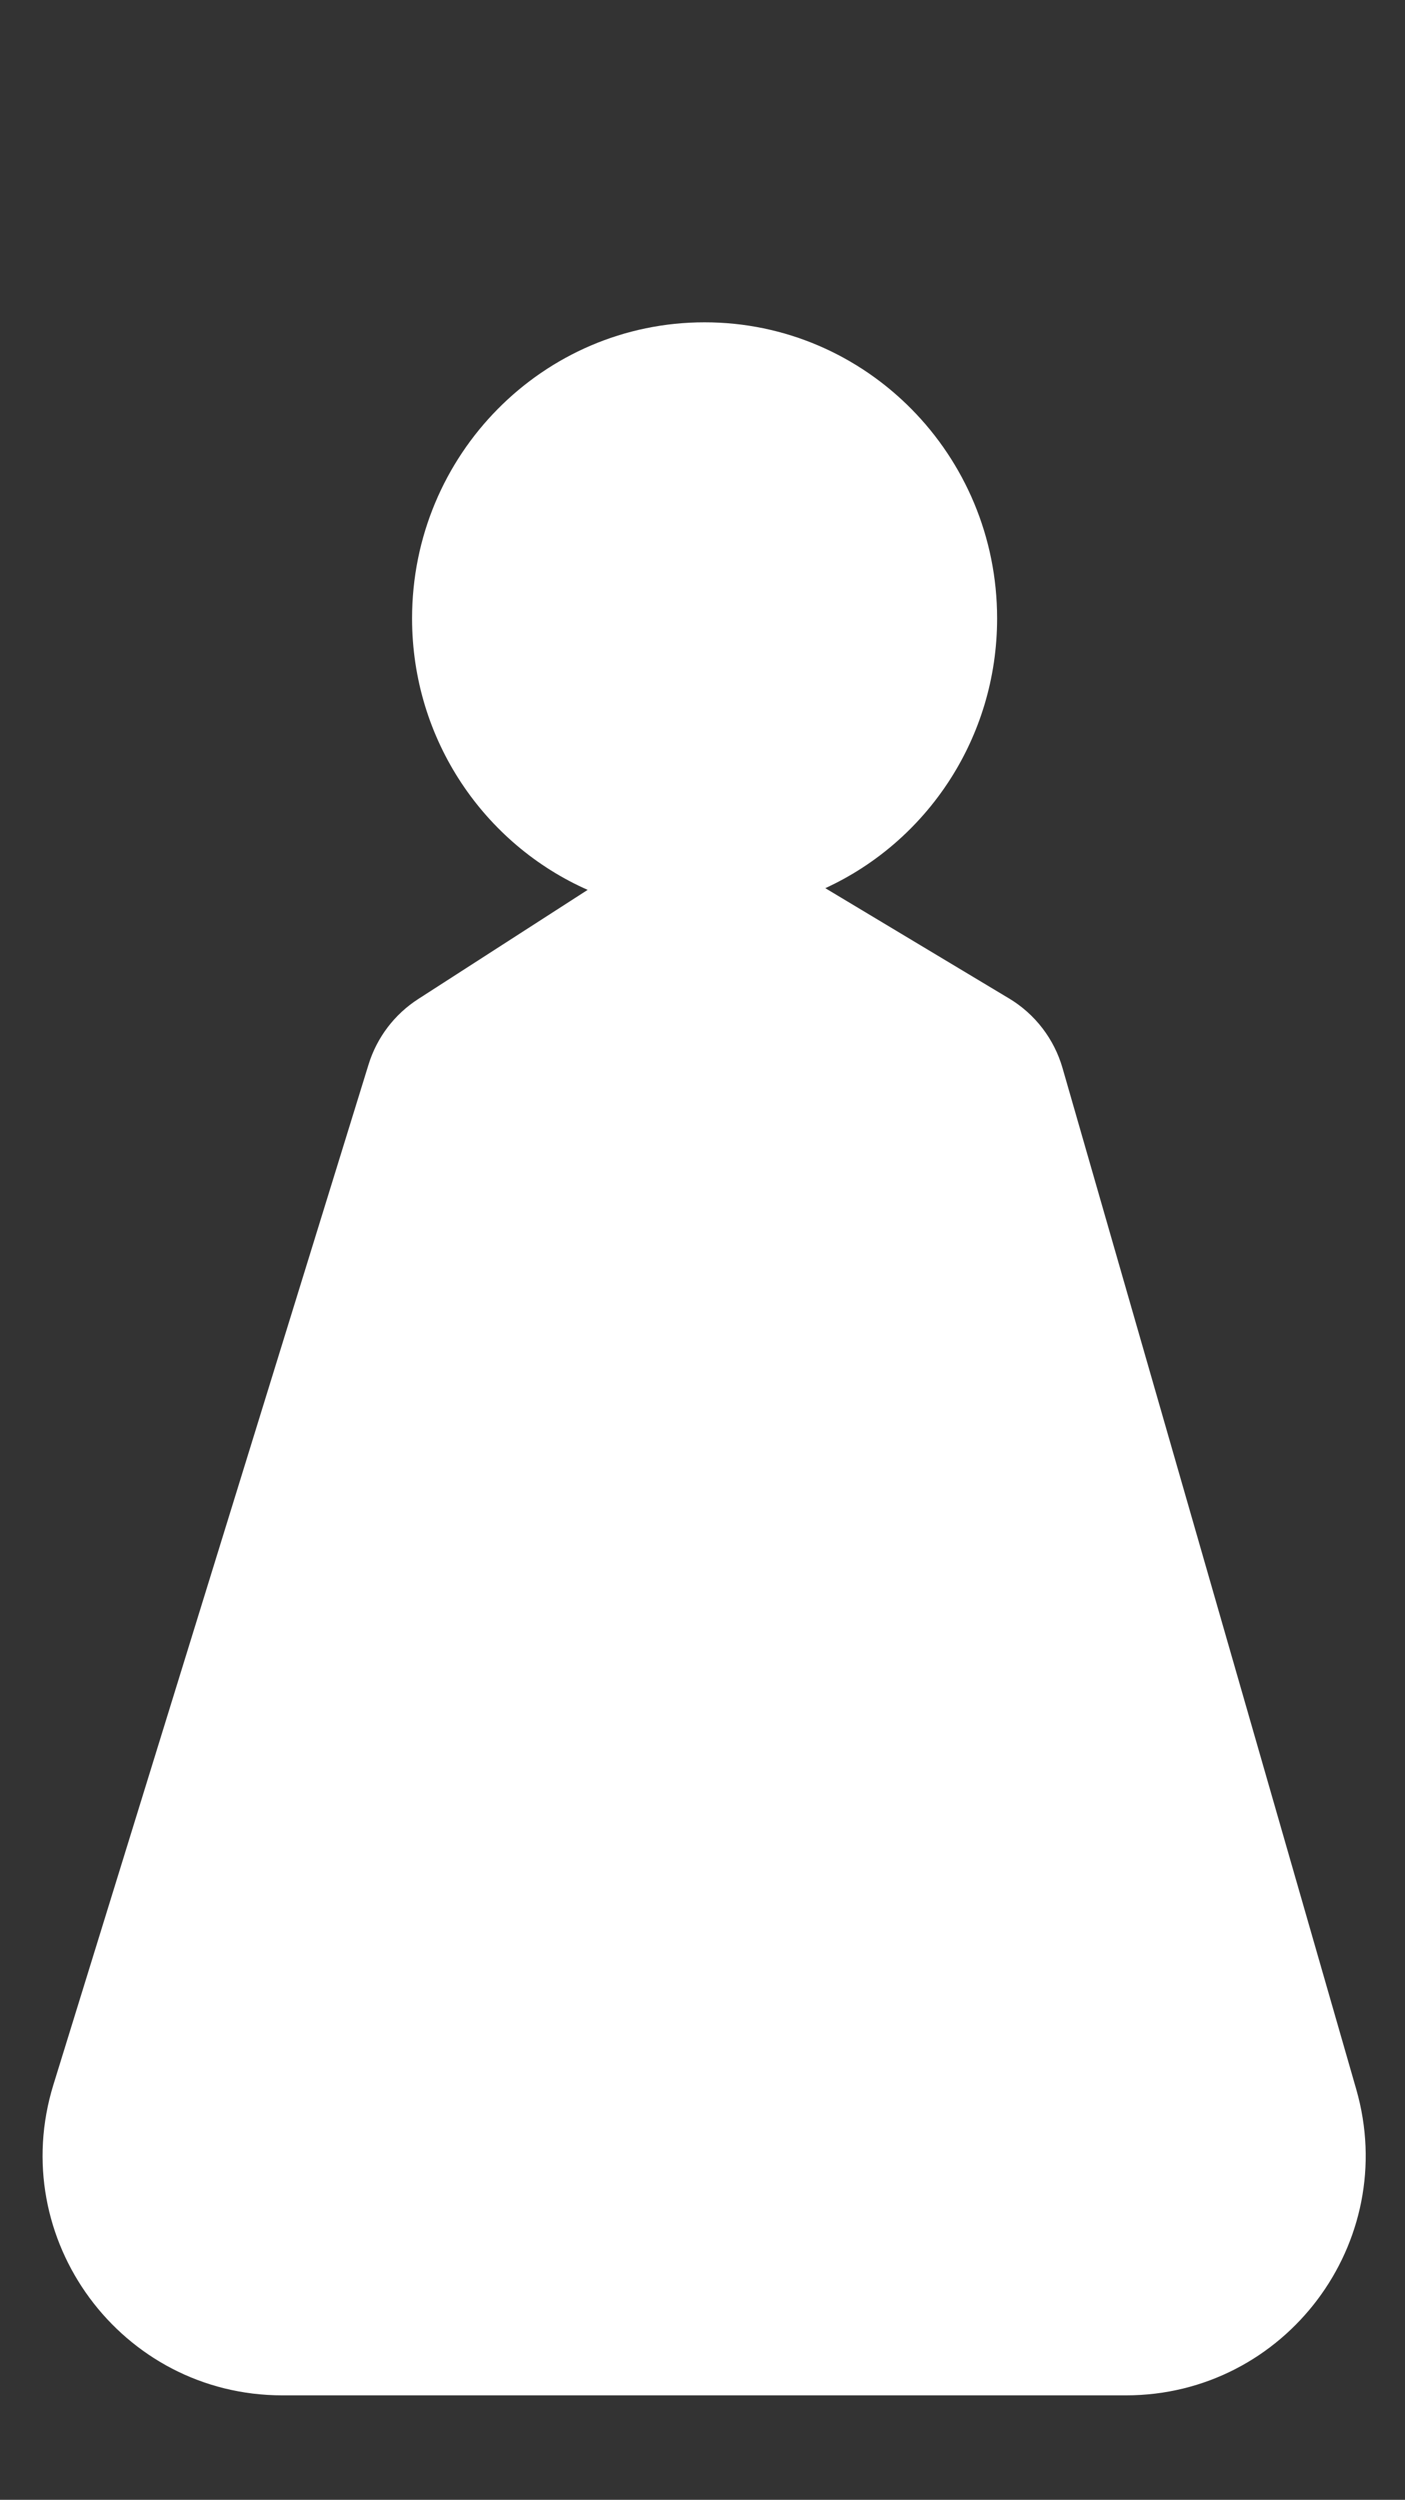 <svg width="375" height="667" viewBox="0 0 375 667" fill="none" xmlns="http://www.w3.org/2000/svg">
<path fill-rule="evenodd" clip-rule="evenodd" d="M375 0H0V667H375V0ZM266.133 165C266.133 197.007 247.321 224.569 220.274 236.982L269.305 266.394C276.25 270.56 281.357 277.205 283.596 284.988L361.98 557.438C373.749 598.347 343.044 639.133 300.475 639.133H75.404C32.313 639.133 1.535 597.409 14.257 556.238L45.229 456.005L98.373 284.019C100.597 276.822 105.288 270.641 111.621 266.563L156.85 237.436C129.263 225.251 109.982 197.404 109.982 165C109.982 121.37 144.938 86 188.058 86C231.177 86 266.133 121.37 266.133 165Z" fill="black" fill-opacity="0.8"/>
</svg>
